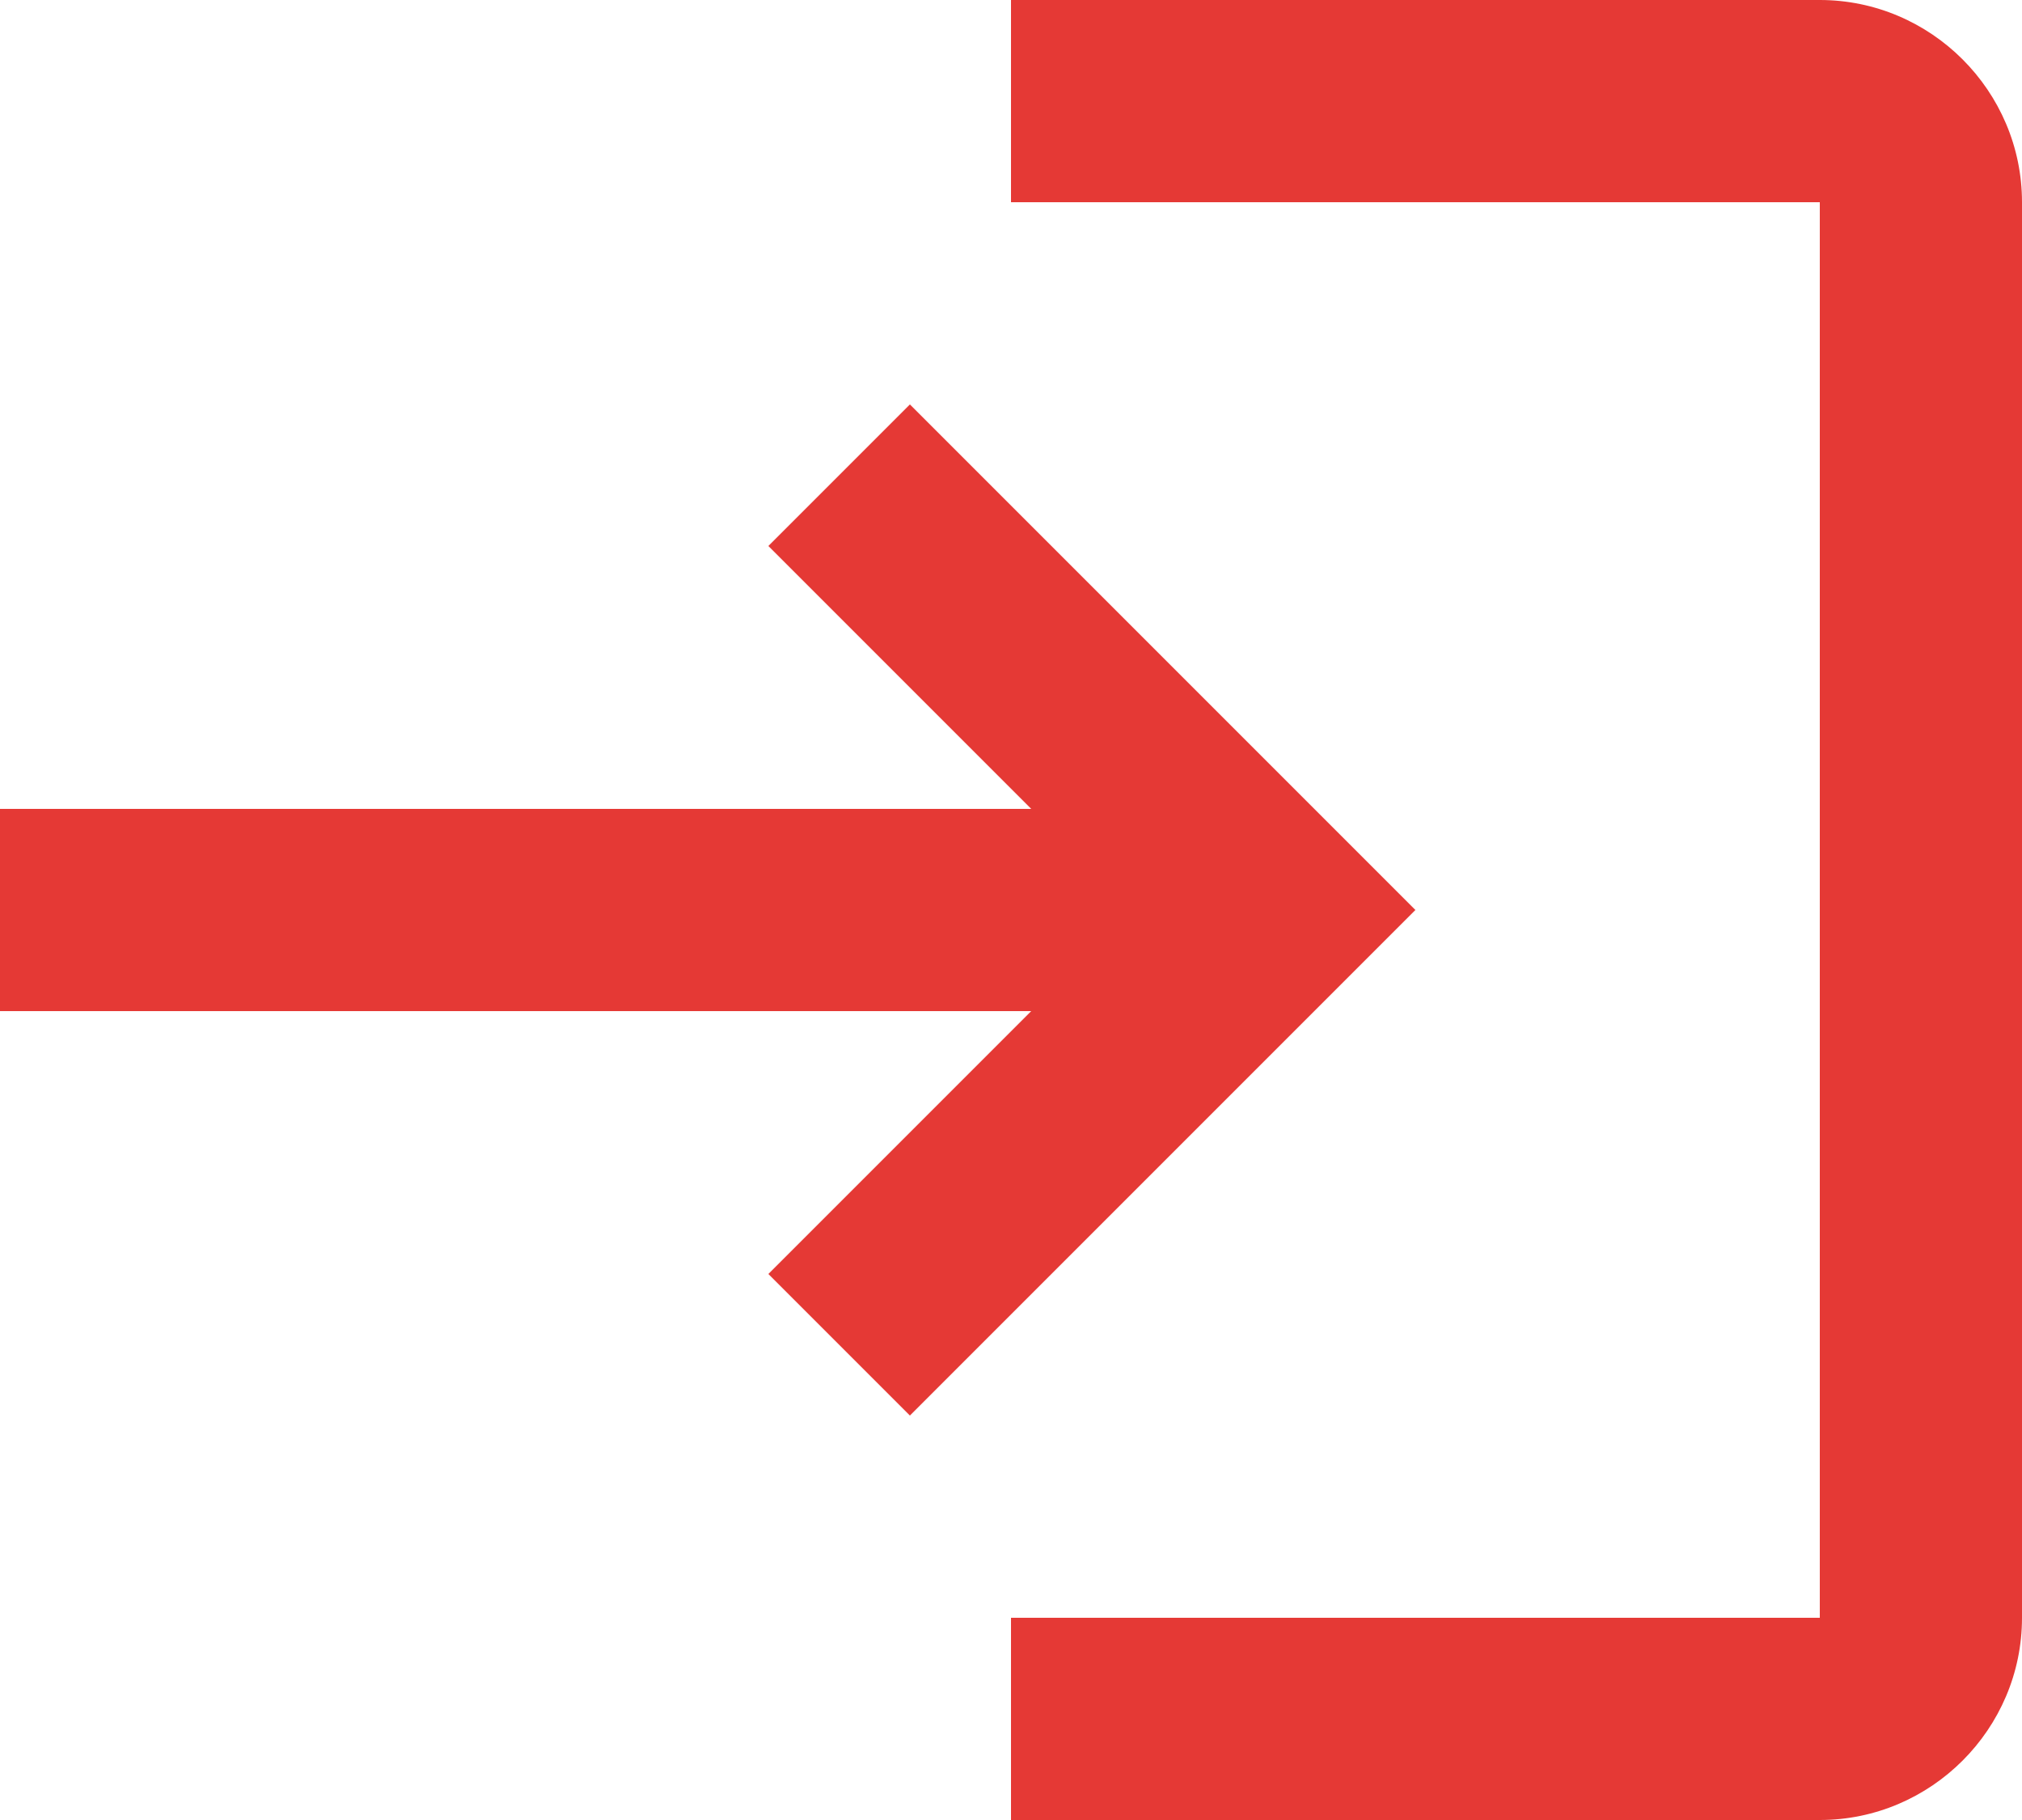 <svg width="20" height="18" viewBox="0 0 20 18" fill="none" xmlns="http://www.w3.org/2000/svg">
<path d="M9 4L7.6 5.4L10.2 8L-1.03312e-06 8L-1.20797e-06 10L10.2 10L7.6 12.6L9 14L14 9L9 4ZM18 16L10 16L10 18L18 18C19.1 18 20 17.1 20 16L20 2C20 0.9 19.1 -7.86806e-08 18 -1.74846e-07L10 -8.74228e-07L10 2L18 2L18 16Z" fill="#E53935"/>
</svg>
